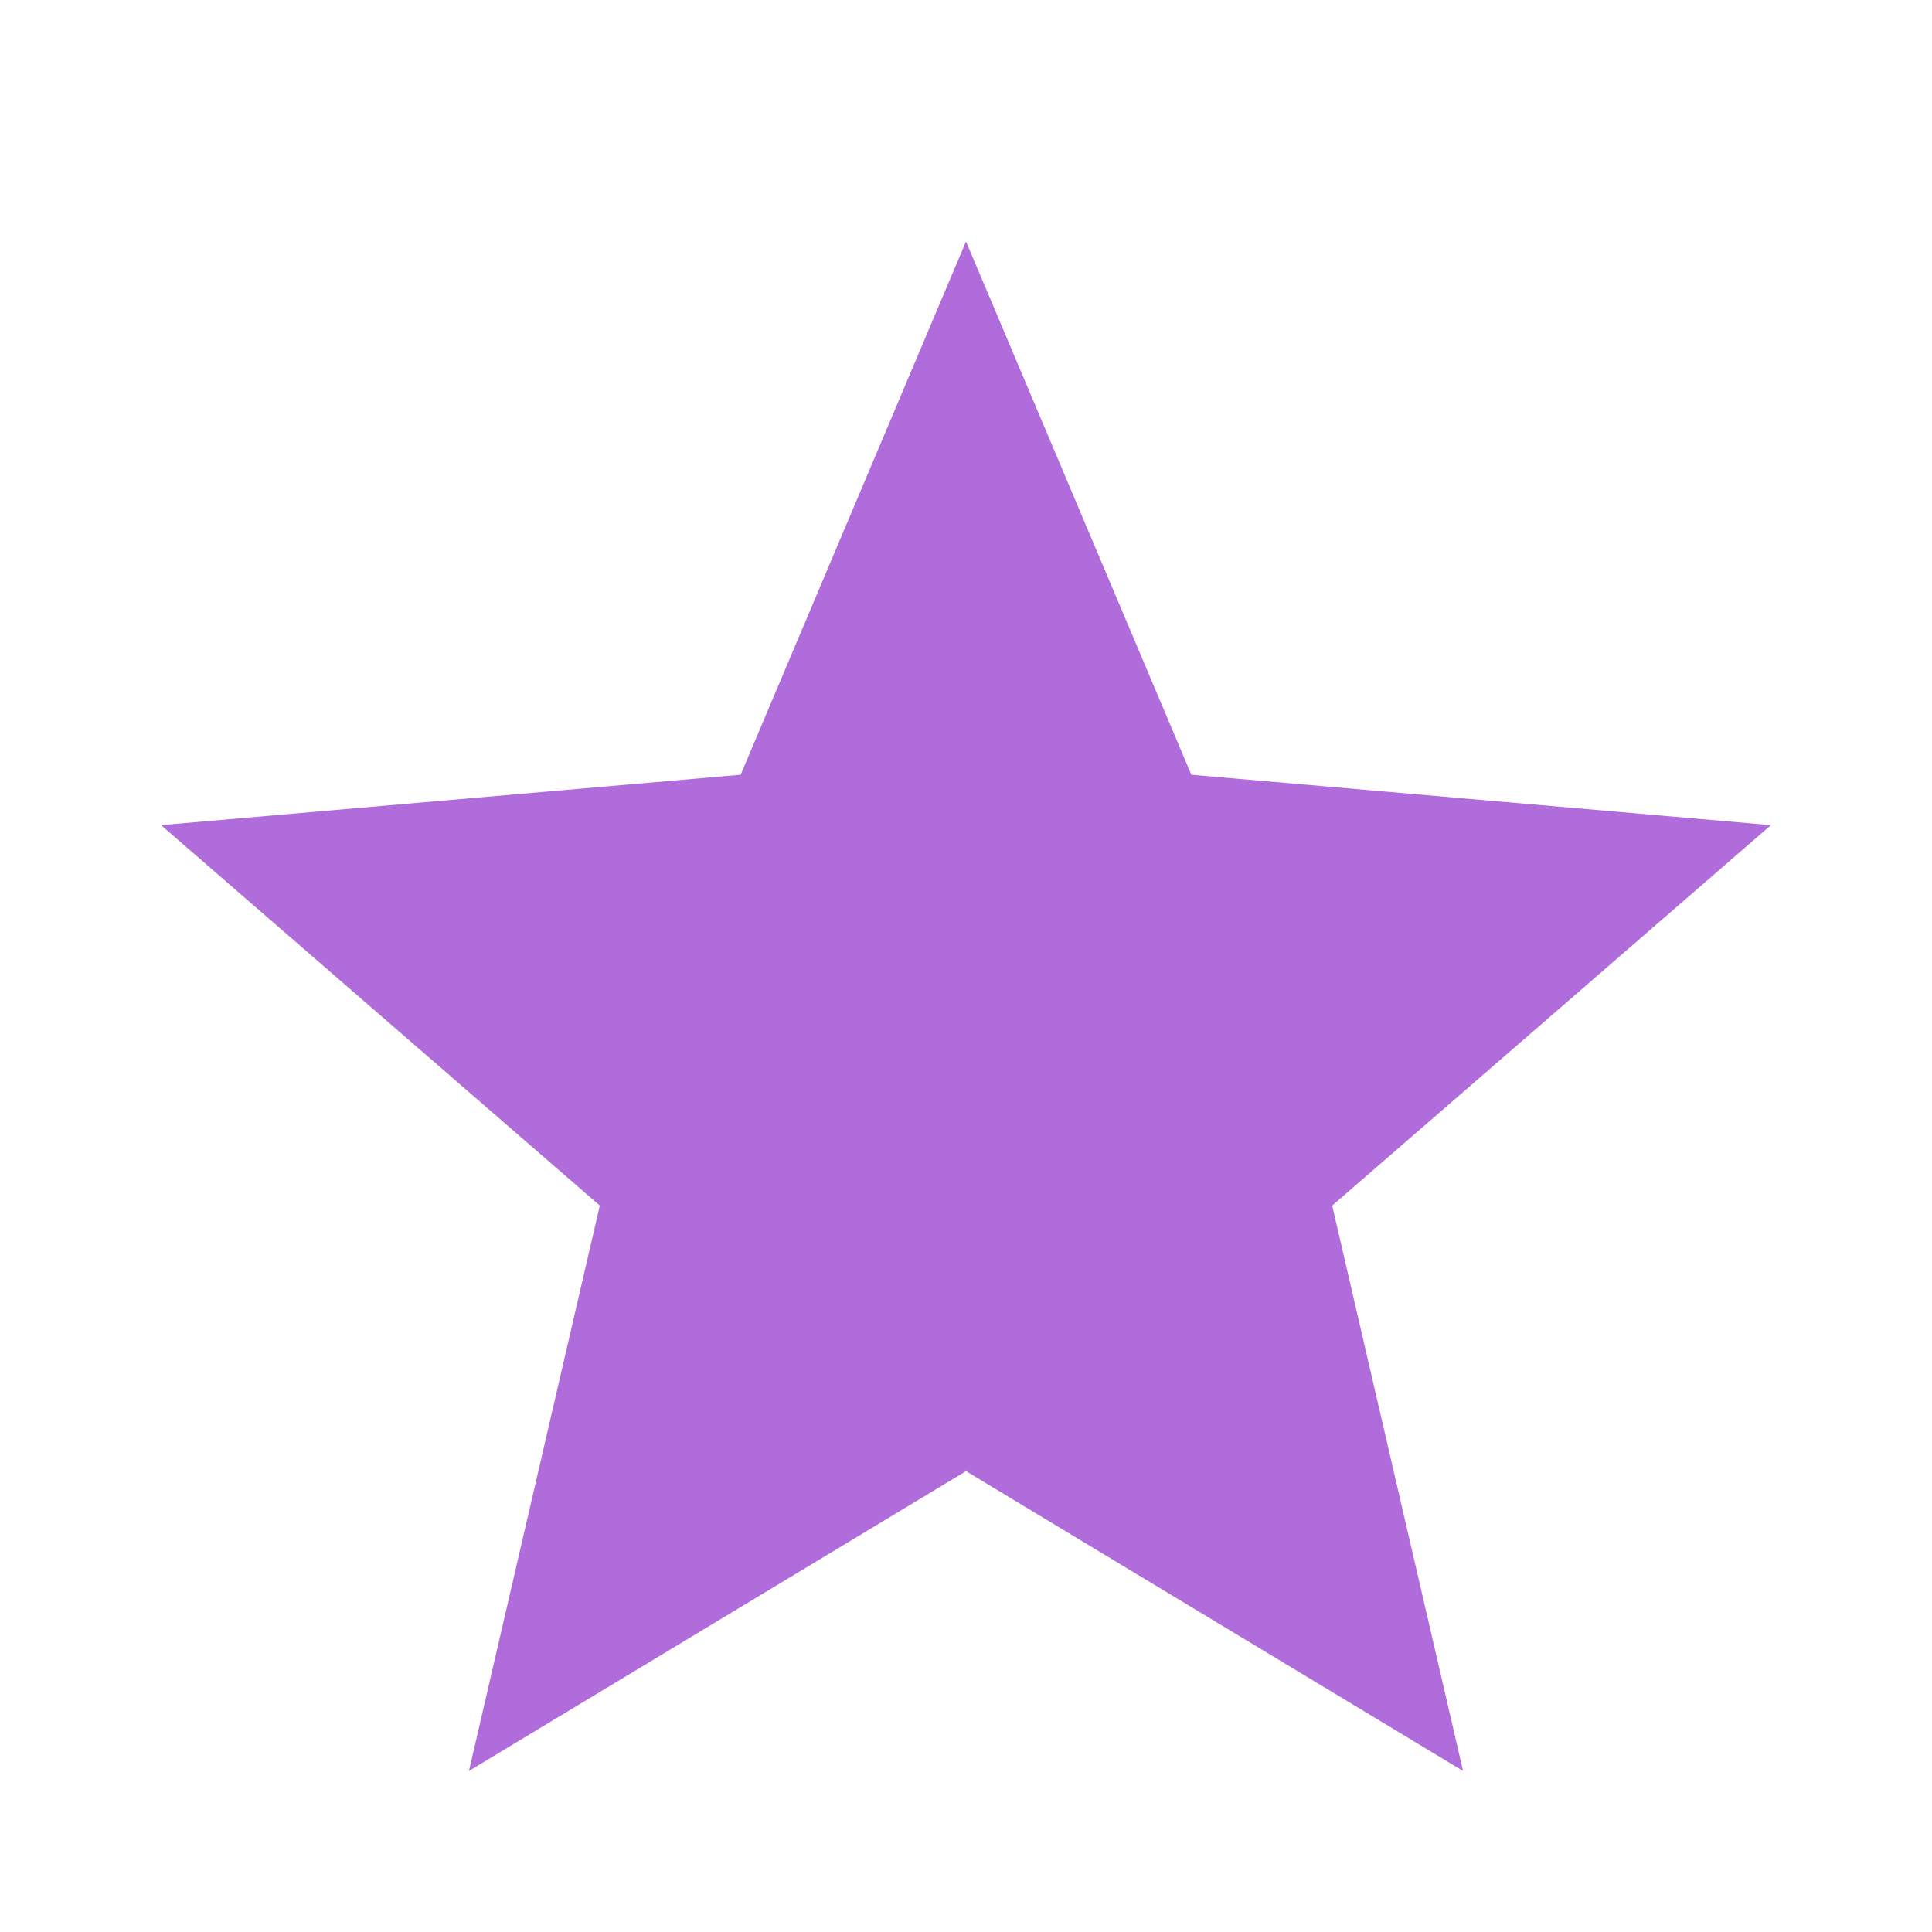 <svg width="11" height="11" viewBox="0 0 11 11" fill="none" xmlns="http://www.w3.org/2000/svg">
<path d="M2.67 10.083L3.415 6.864L0.917 4.698L4.217 4.411L5.5 1.375L6.783 4.411L10.083 4.698L7.585 6.864L8.33 10.083L5.5 8.376L2.67 10.083Z" fill="#AF6CDA"/>
</svg>
